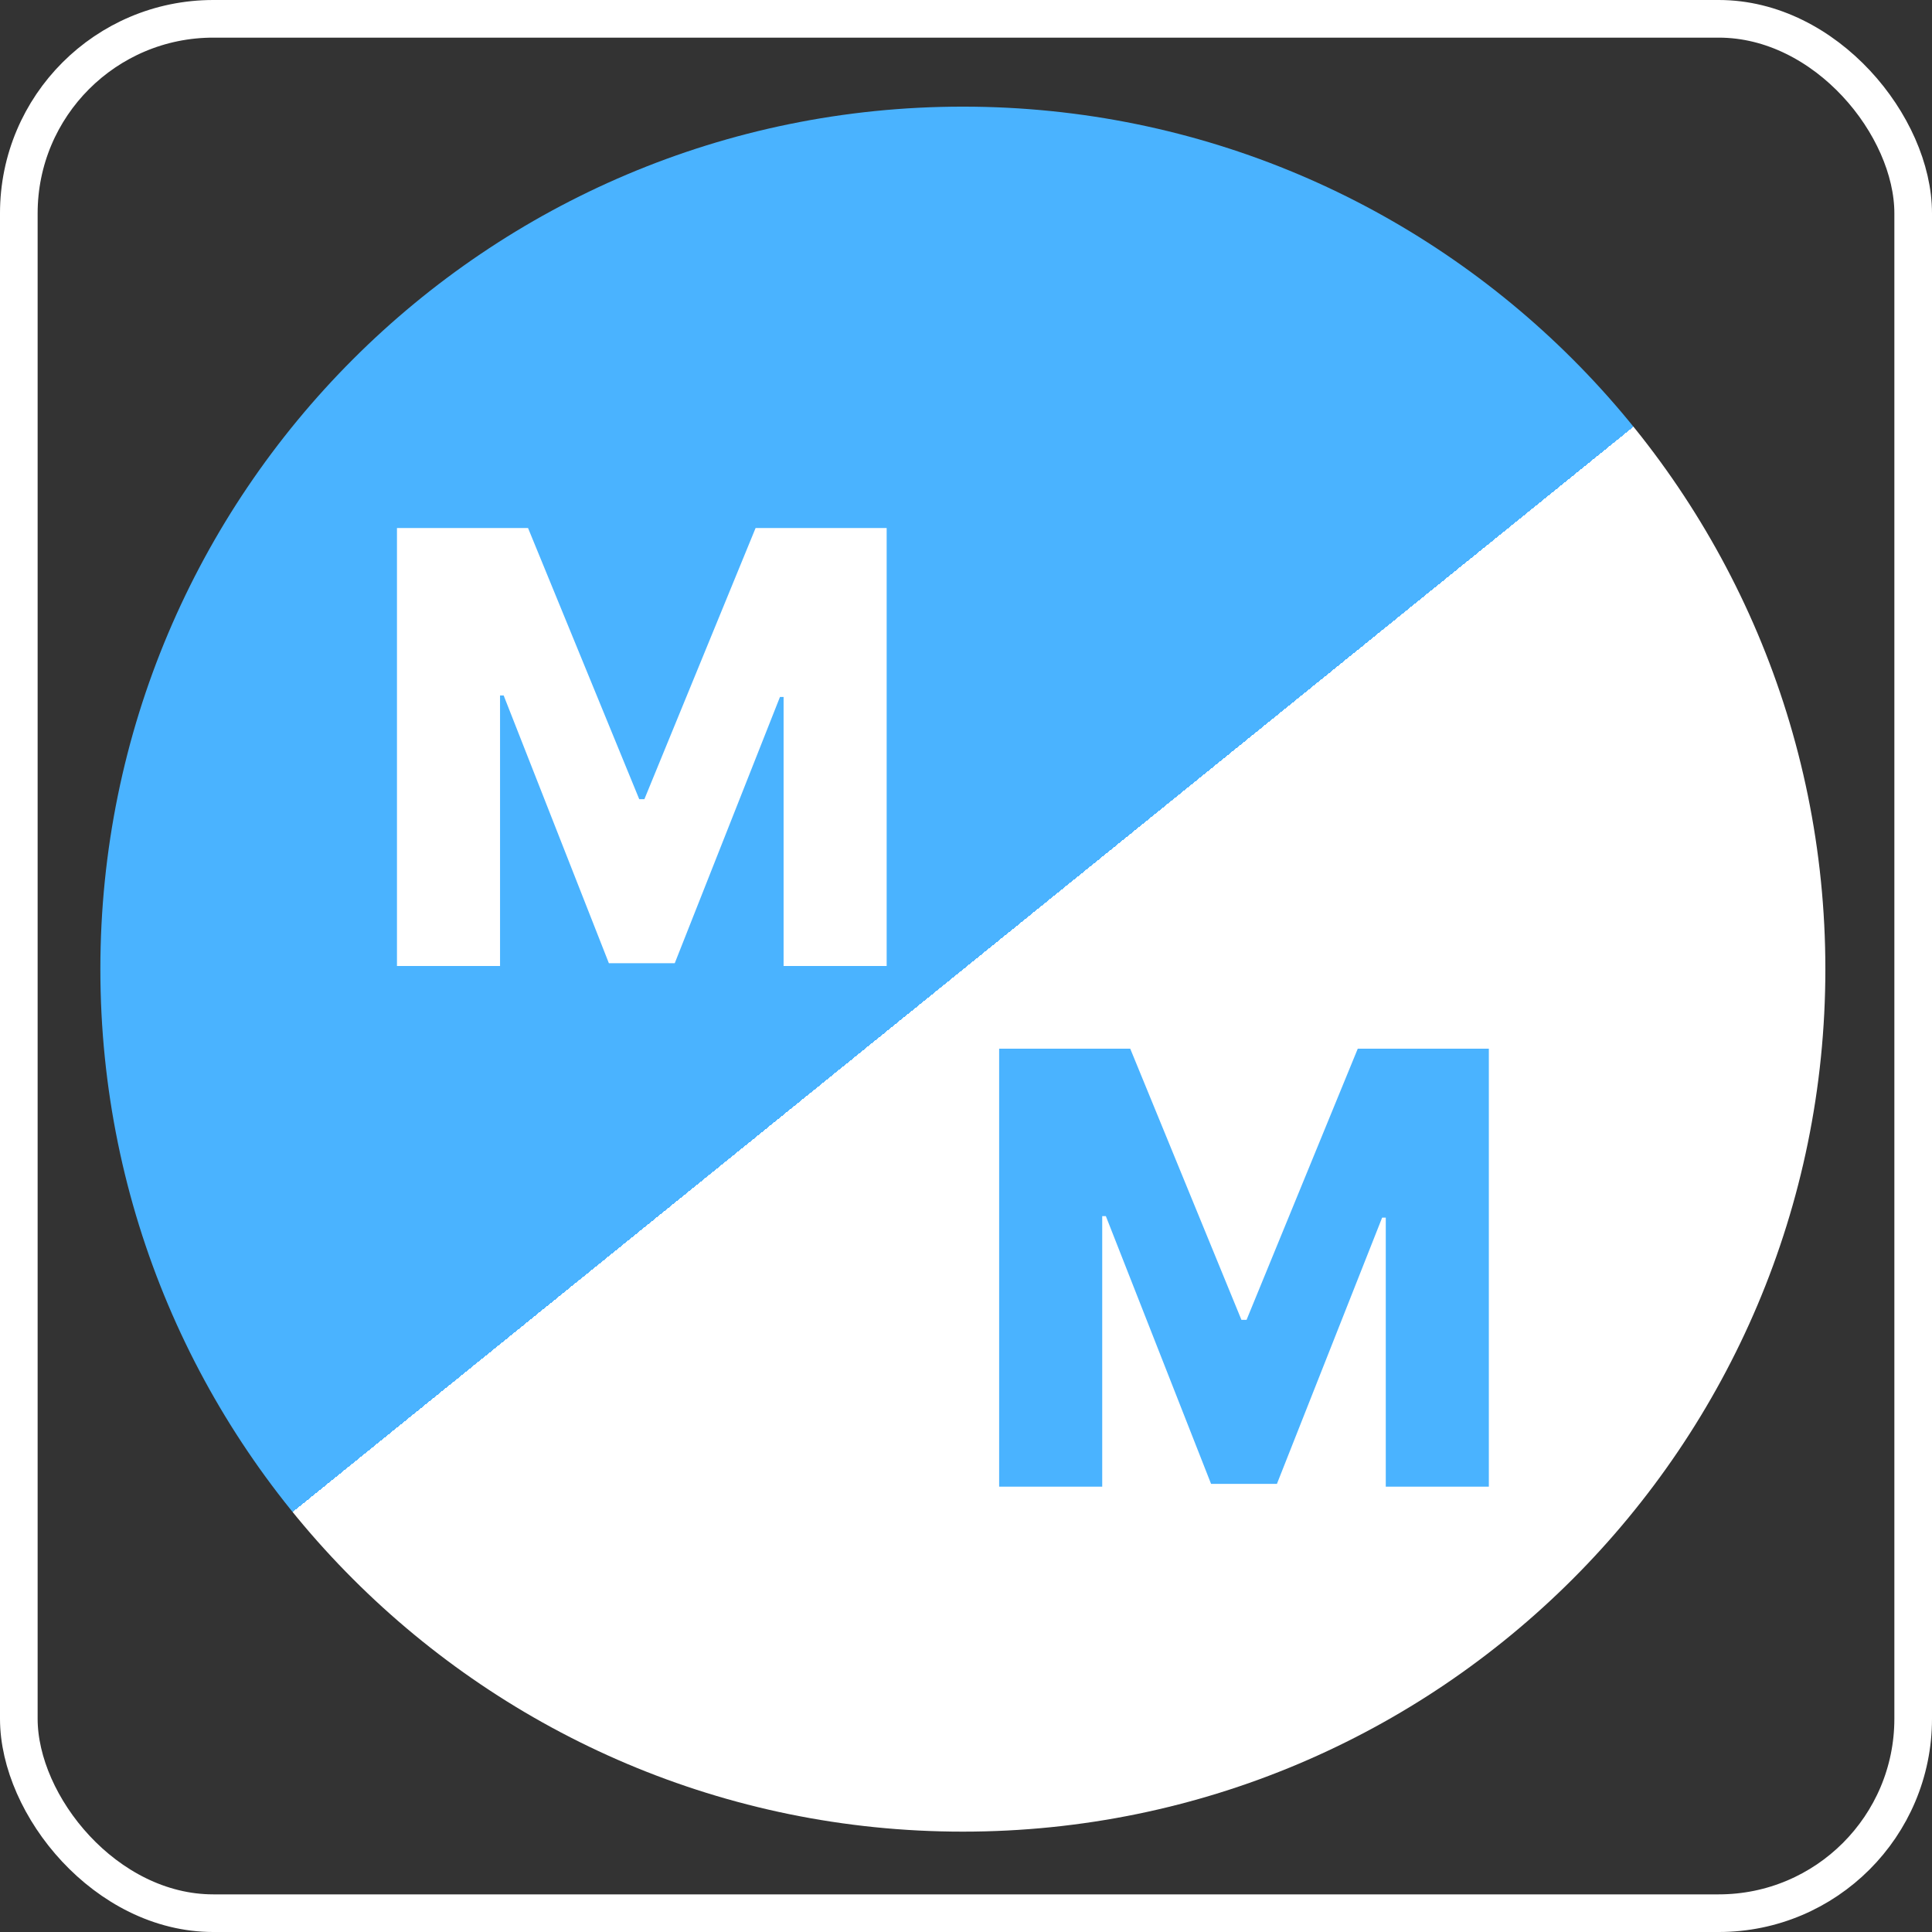 <svg width="308" height="308" viewBox="0 0 308 308" fill="none" xmlns="http://www.w3.org/2000/svg">
<rect x="0" y="0" width="308" height="308" fill="#333333" stroke="none"/>
<rect x="3" y="3" width="302" height="302" rx="31" stroke="white" stroke-width="6"/>
<path d="M153.5 292C229.439 292 291 230.439 291 154.5C291 78.561 229.439 17 153.5 17C77.561 17 16 78.561 16 154.5C16 230.439 77.561 292 153.5 292Z" fill="url(#paint0_linear_41_145)"/>
<path d="M159.284 167.182H180.182L197.909 210.409H198.727L216.455 167.182H237.352V237H220.92V194.114H220.341L203.568 236.557H193.068L176.295 193.875H175.716V237H159.284V167.182Z" fill="#4AB3FF"/>
<path d="M63.284 84.182H84.182L101.909 127.409H102.727L120.455 84.182H141.352V154H124.92V111.114H124.341L107.568 153.557H97.068L80.296 110.875H79.716V154H63.284V84.182Z" fill="white"/>
<defs>
<linearGradient id="paint0_linear_41_145" x1="227.5" y1="256" x2="72.5" y2="64.5" gradientUnits="userSpaceOnUse">
<stop offset="0.509" stop-color="white"/>
<stop offset="0.509" stop-color="#4AB3FF"/>
</linearGradient>
</defs>
</svg>
